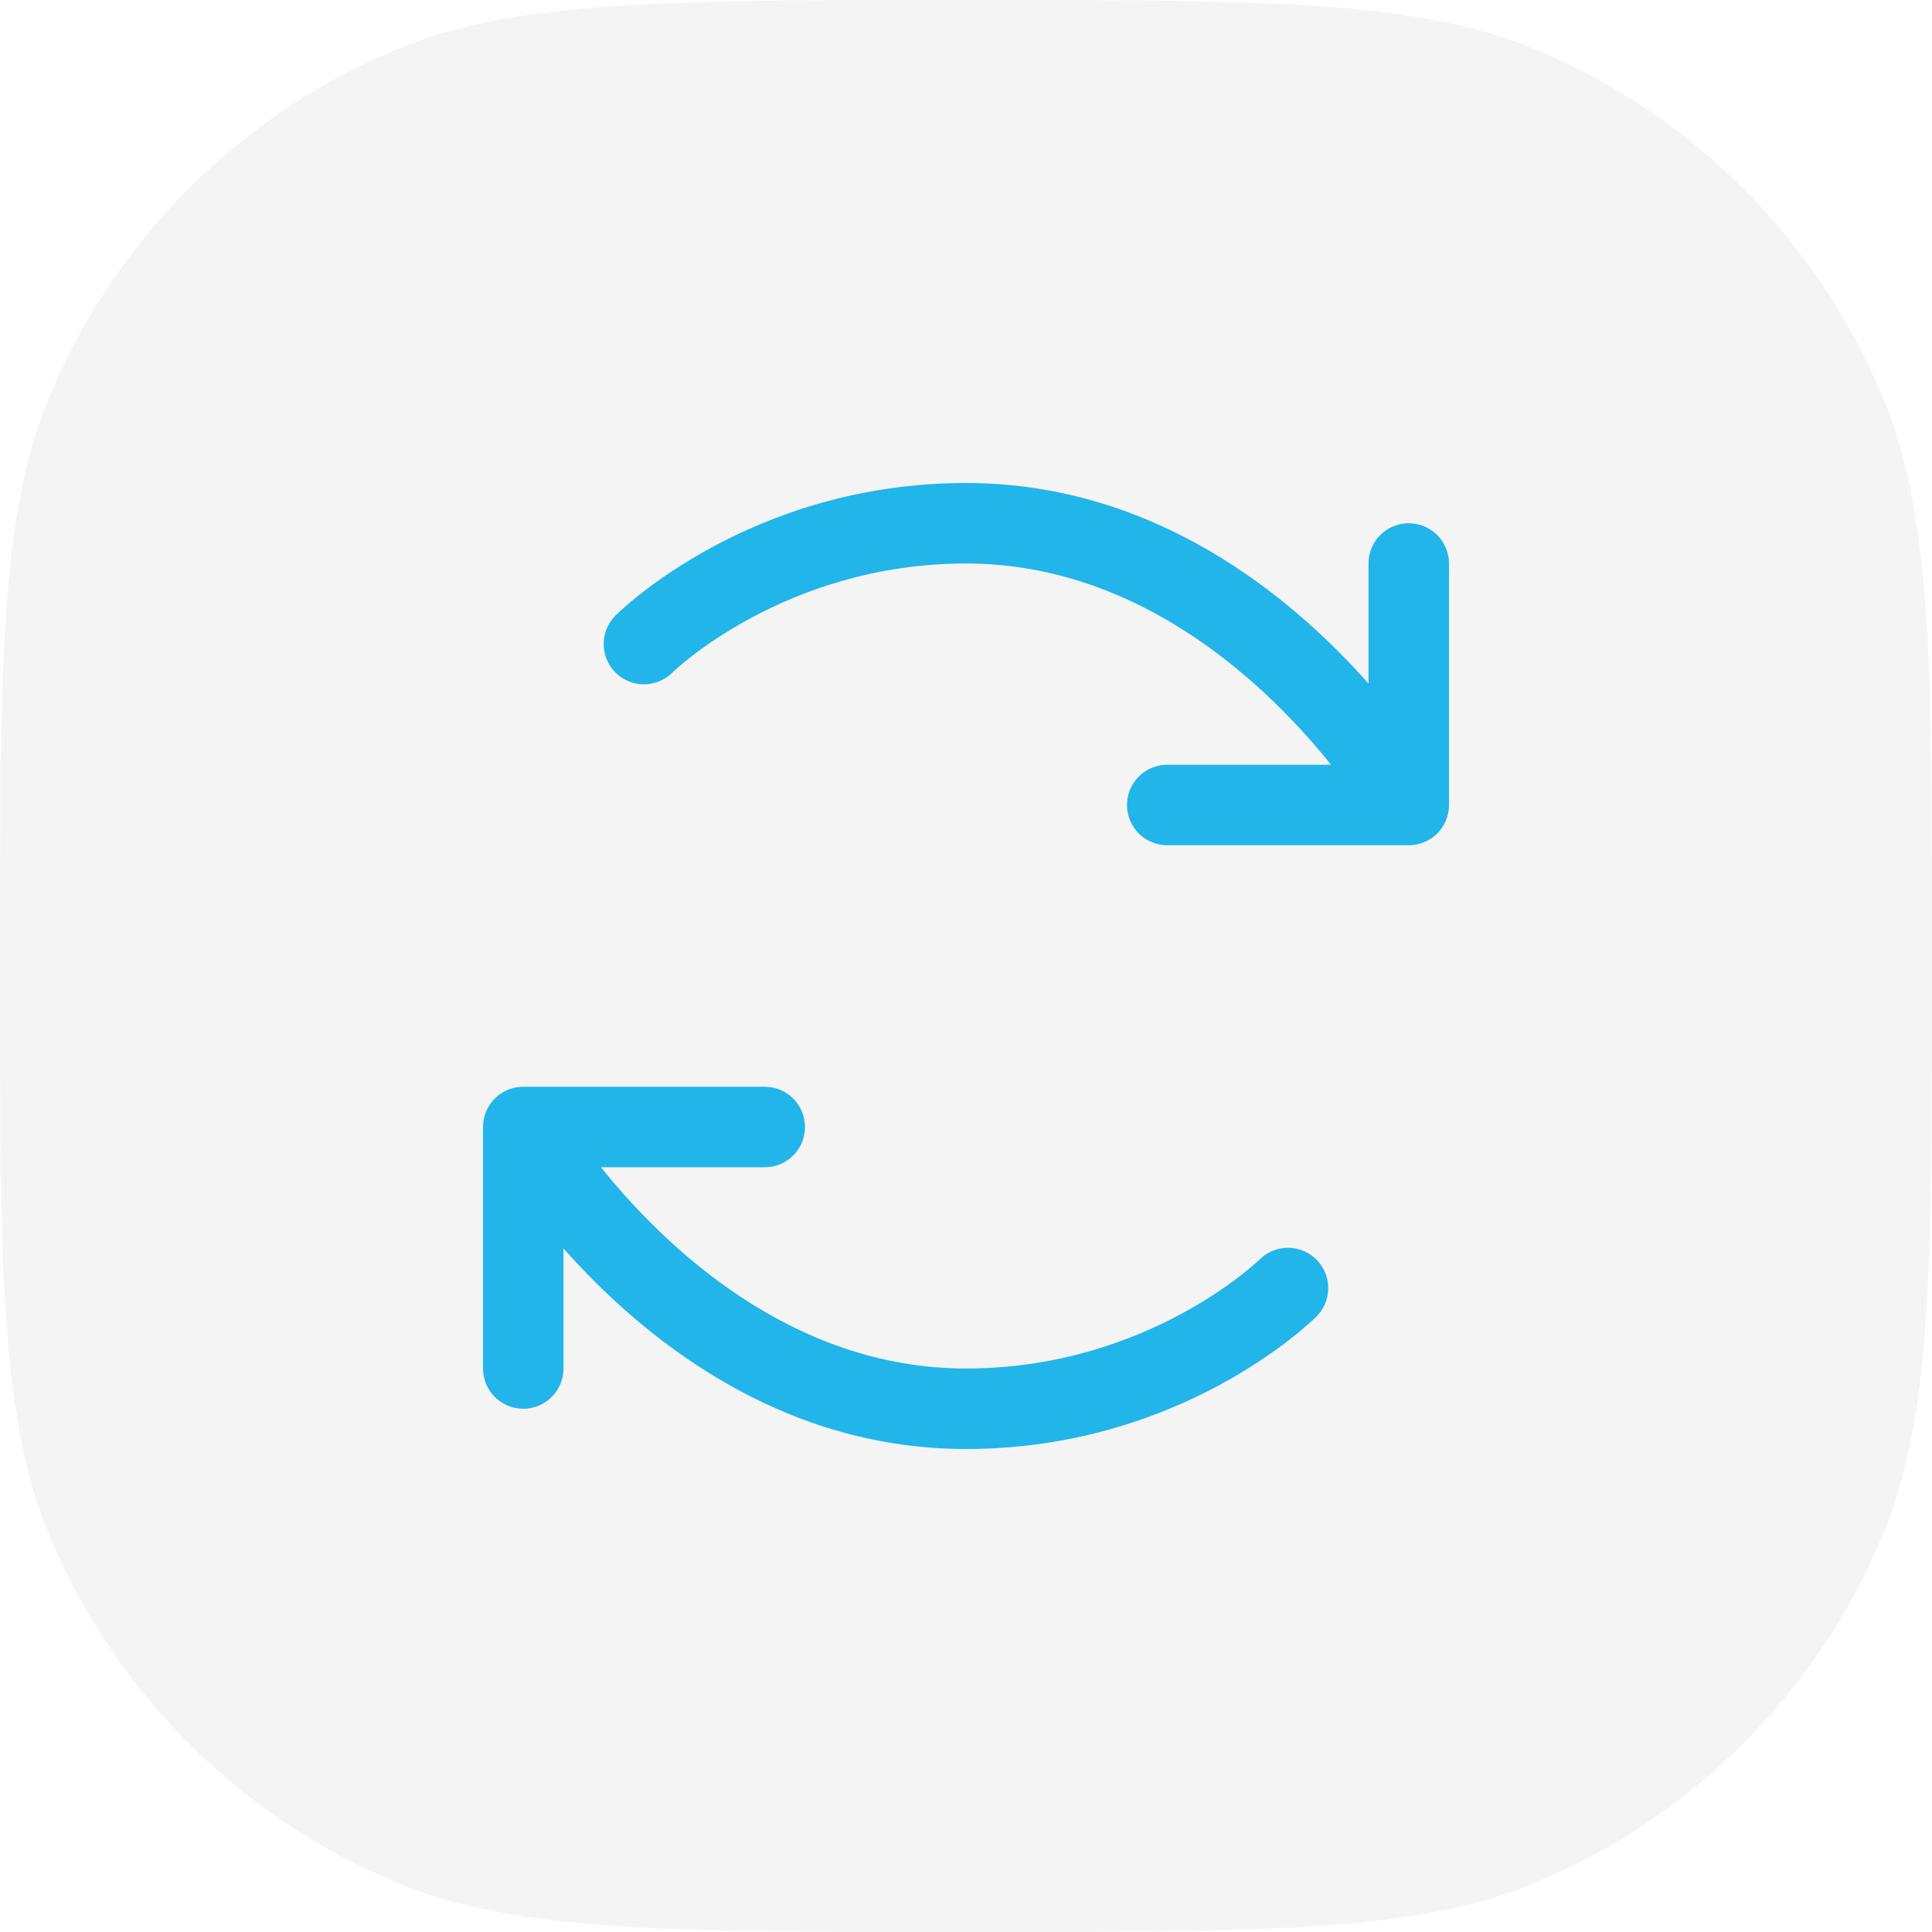 <svg width="24" height="24" viewBox="0 0 24 24" fill="none" xmlns="http://www.w3.org/2000/svg">
<path d="M0 12C0 8.272 0 6.409 0.609 4.939C1.421 2.978 2.978 1.421 4.939 0.609C6.409 0 8.272 0 12 0V0C15.727 0 17.591 0 19.061 0.609C21.022 1.421 22.579 2.978 23.391 4.939C24 6.409 24 8.272 24 12V12C24 15.727 24 17.591 23.391 19.061C22.579 21.022 21.022 22.579 19.061 23.391C17.591 24 15.727 24 12 24V24C8.272 24 6.409 24 4.939 23.391C2.978 22.579 1.421 21.022 0.609 19.061C0 17.591 0 15.727 0 12V12Z" fill="#1A202C" fill-opacity="0.05"/>
<path d="M16.354 15.648C16.448 15.742 16.5 15.869 16.5 16.001C16.5 16.133 16.448 16.26 16.354 16.354C16.286 16.421 14.676 18 12 18C9.663 18 7.967 16.6 7 15.509V17C7 17.133 6.947 17.26 6.854 17.354C6.76 17.447 6.633 17.5 6.5 17.5C6.367 17.5 6.24 17.447 6.146 17.354C6.053 17.26 6 17.133 6 17V14C6 13.867 6.053 13.74 6.146 13.646C6.24 13.553 6.367 13.5 6.5 13.5H9.5C9.633 13.5 9.76 13.553 9.854 13.646C9.947 13.74 10 13.867 10 14C10 14.133 9.947 14.26 9.854 14.354C9.76 14.447 9.633 14.5 9.5 14.5H7.465C8.235 15.459 9.812 17 12 17C14.25 17 15.634 15.659 15.648 15.645C15.742 15.552 15.869 15.5 16.002 15.5C16.134 15.501 16.261 15.554 16.354 15.648ZM17.5 6.5C17.367 6.5 17.24 6.553 17.146 6.646C17.053 6.74 17 6.867 17 7V8.491C16.033 7.4 14.337 6 12 6C9.324 6 7.714 7.579 7.646 7.646C7.552 7.74 7.499 7.867 7.499 8C7.499 8.132 7.551 8.26 7.645 8.354C7.739 8.448 7.866 8.501 7.998 8.501C8.131 8.501 8.259 8.449 8.352 8.355C8.366 8.341 9.75 7 12 7C14.188 7 15.765 8.541 16.535 9.5H14.5C14.367 9.5 14.24 9.553 14.146 9.646C14.053 9.74 14 9.867 14 10C14 10.133 14.053 10.26 14.146 10.354C14.24 10.447 14.367 10.5 14.5 10.5H17.5C17.633 10.5 17.76 10.447 17.854 10.354C17.947 10.26 18 10.133 18 10V7C18 6.867 17.947 6.74 17.854 6.646C17.76 6.553 17.633 6.5 17.5 6.5Z" fill="#22B5E9"/>
</svg>
